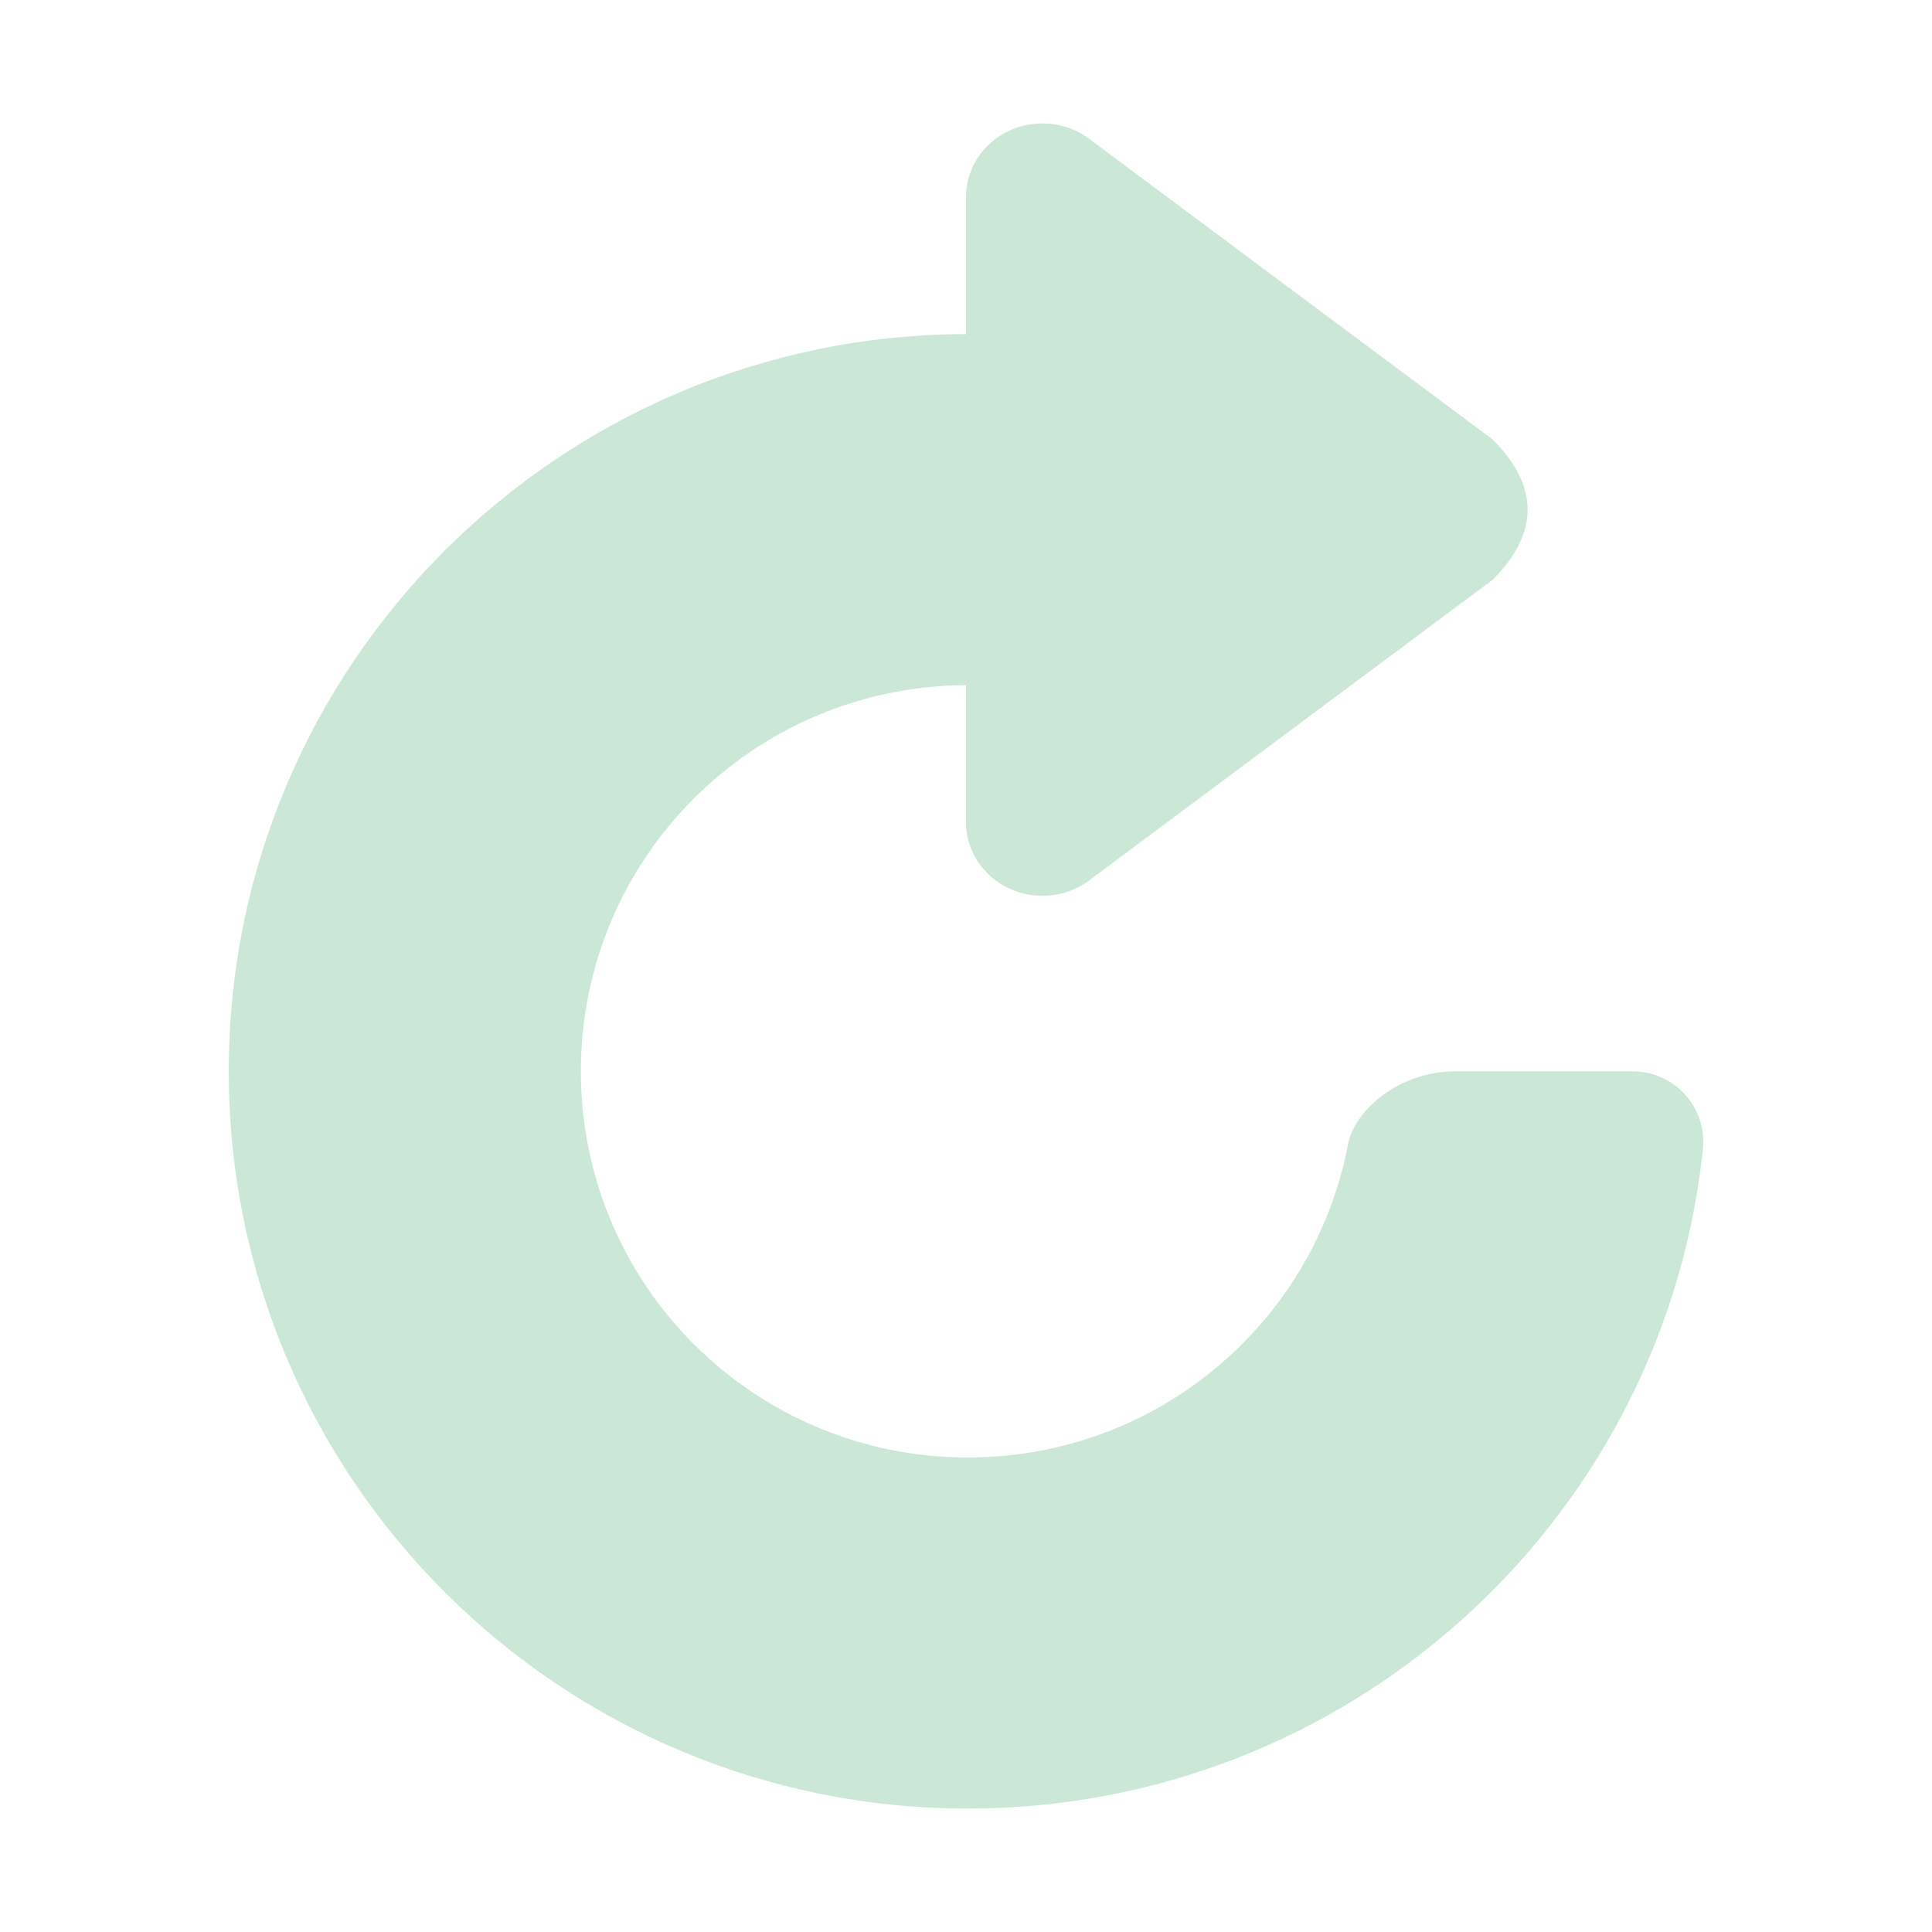 <?xml version="1.0" ?><!DOCTYPE svg  PUBLIC '-//W3C//DTD SVG 1.1//EN'  'http://www.w3.org/Graphics/SVG/1.1/DTD/svg11.dtd'>
<svg enable-background="new 0 0 500 500" height="500px" id="Layer_1" version="1.1" viewBox="0 0 500 500" width="500px" xml:space="preserve"
  xmlns="http://www.w3.org/2000/svg"
  xmlns:xlink="http://www.w3.org/1999/xlink">
  <path clip-rule="evenodd" d="M281.525,228.102l104.758-78.042  c12.082-12.085,12.082-24.259,0-36.342L281.525,35.674c-3.274-2.359-7.359-3.725-11.723-3.725c-10.992,0-19.803,8.536-19.803,19.083  v35.429C144.611,86.737,59.205,172.046,59.205,277.258c0,105.396,85.672,190.793,191.248,190.793  c98.03,0,178.809-73.498,189.977-168.169c0.092-0.275,0.367-3.187,0.367-4.455c0-9.992-8.181-18.169-18.261-18.169h-45.793  c-14.993,0-26.349,10.355-27.893,18.986c-8.811,46.156-49.519,80.954-98.397,80.954c-55.329,0-100.127-44.701-100.127-99.94  c0-55.064,44.523-99.667,99.674-99.941v35.437c0,10.541,8.811,19.076,19.803,19.076C274.166,231.83,278.251,230.471,281.525,228.102  z" fill="#cae8d5" fill-rule="evenodd"/>
</svg>
